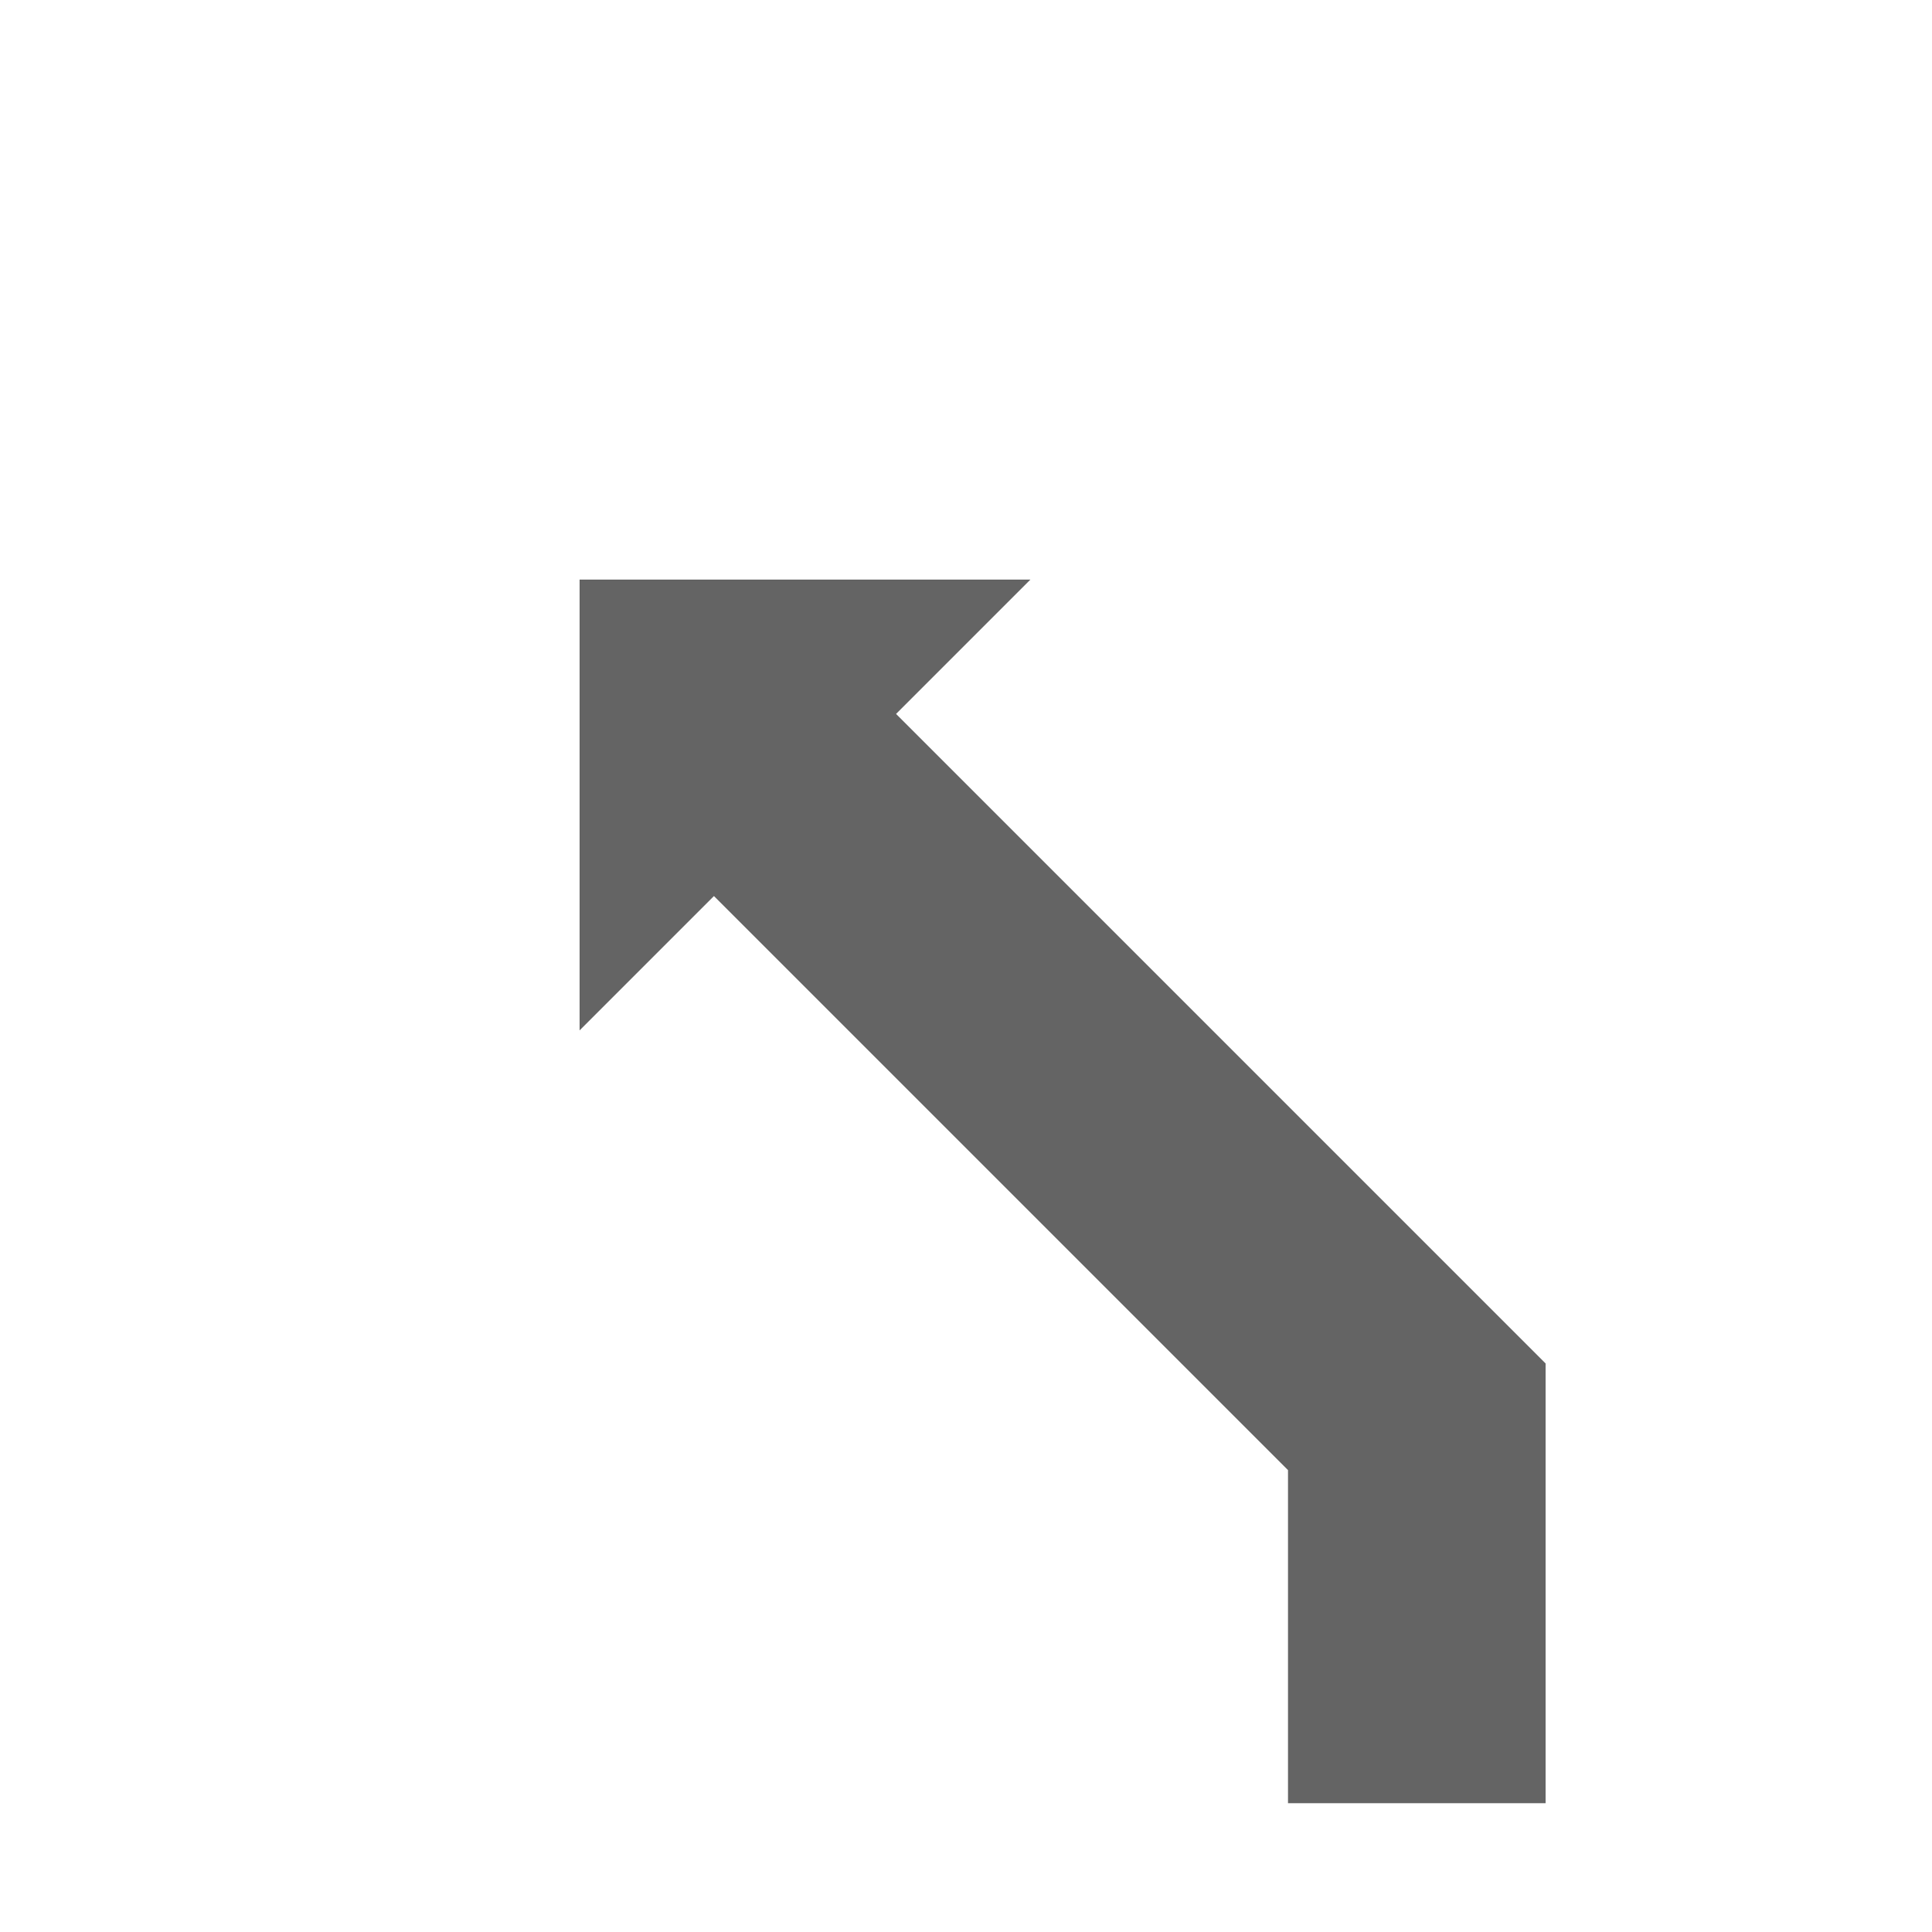 <svg id="Ebene_1" data-name="Ebene 1" xmlns="http://www.w3.org/2000/svg" xmlns:xlink="http://www.w3.org/1999/xlink" viewBox="0 0 30 30"><defs><style>.cls-1{fill:url(#Verlauf_Laneguidance);}</style><linearGradient id="Verlauf_Laneguidance" x1="9" y1="18.5" x2="24" y2="18.5" gradientUnits="userSpaceOnUse"><stop offset="0" stop-color="#646464"></stop></linearGradient></defs><polygon class="cls-1" points="13.914 11.086 16 9 9 9 9 16 11.086 13.914 20 22.828 20 28 24 28 24 21.172 13.914 11.086"/></svg>